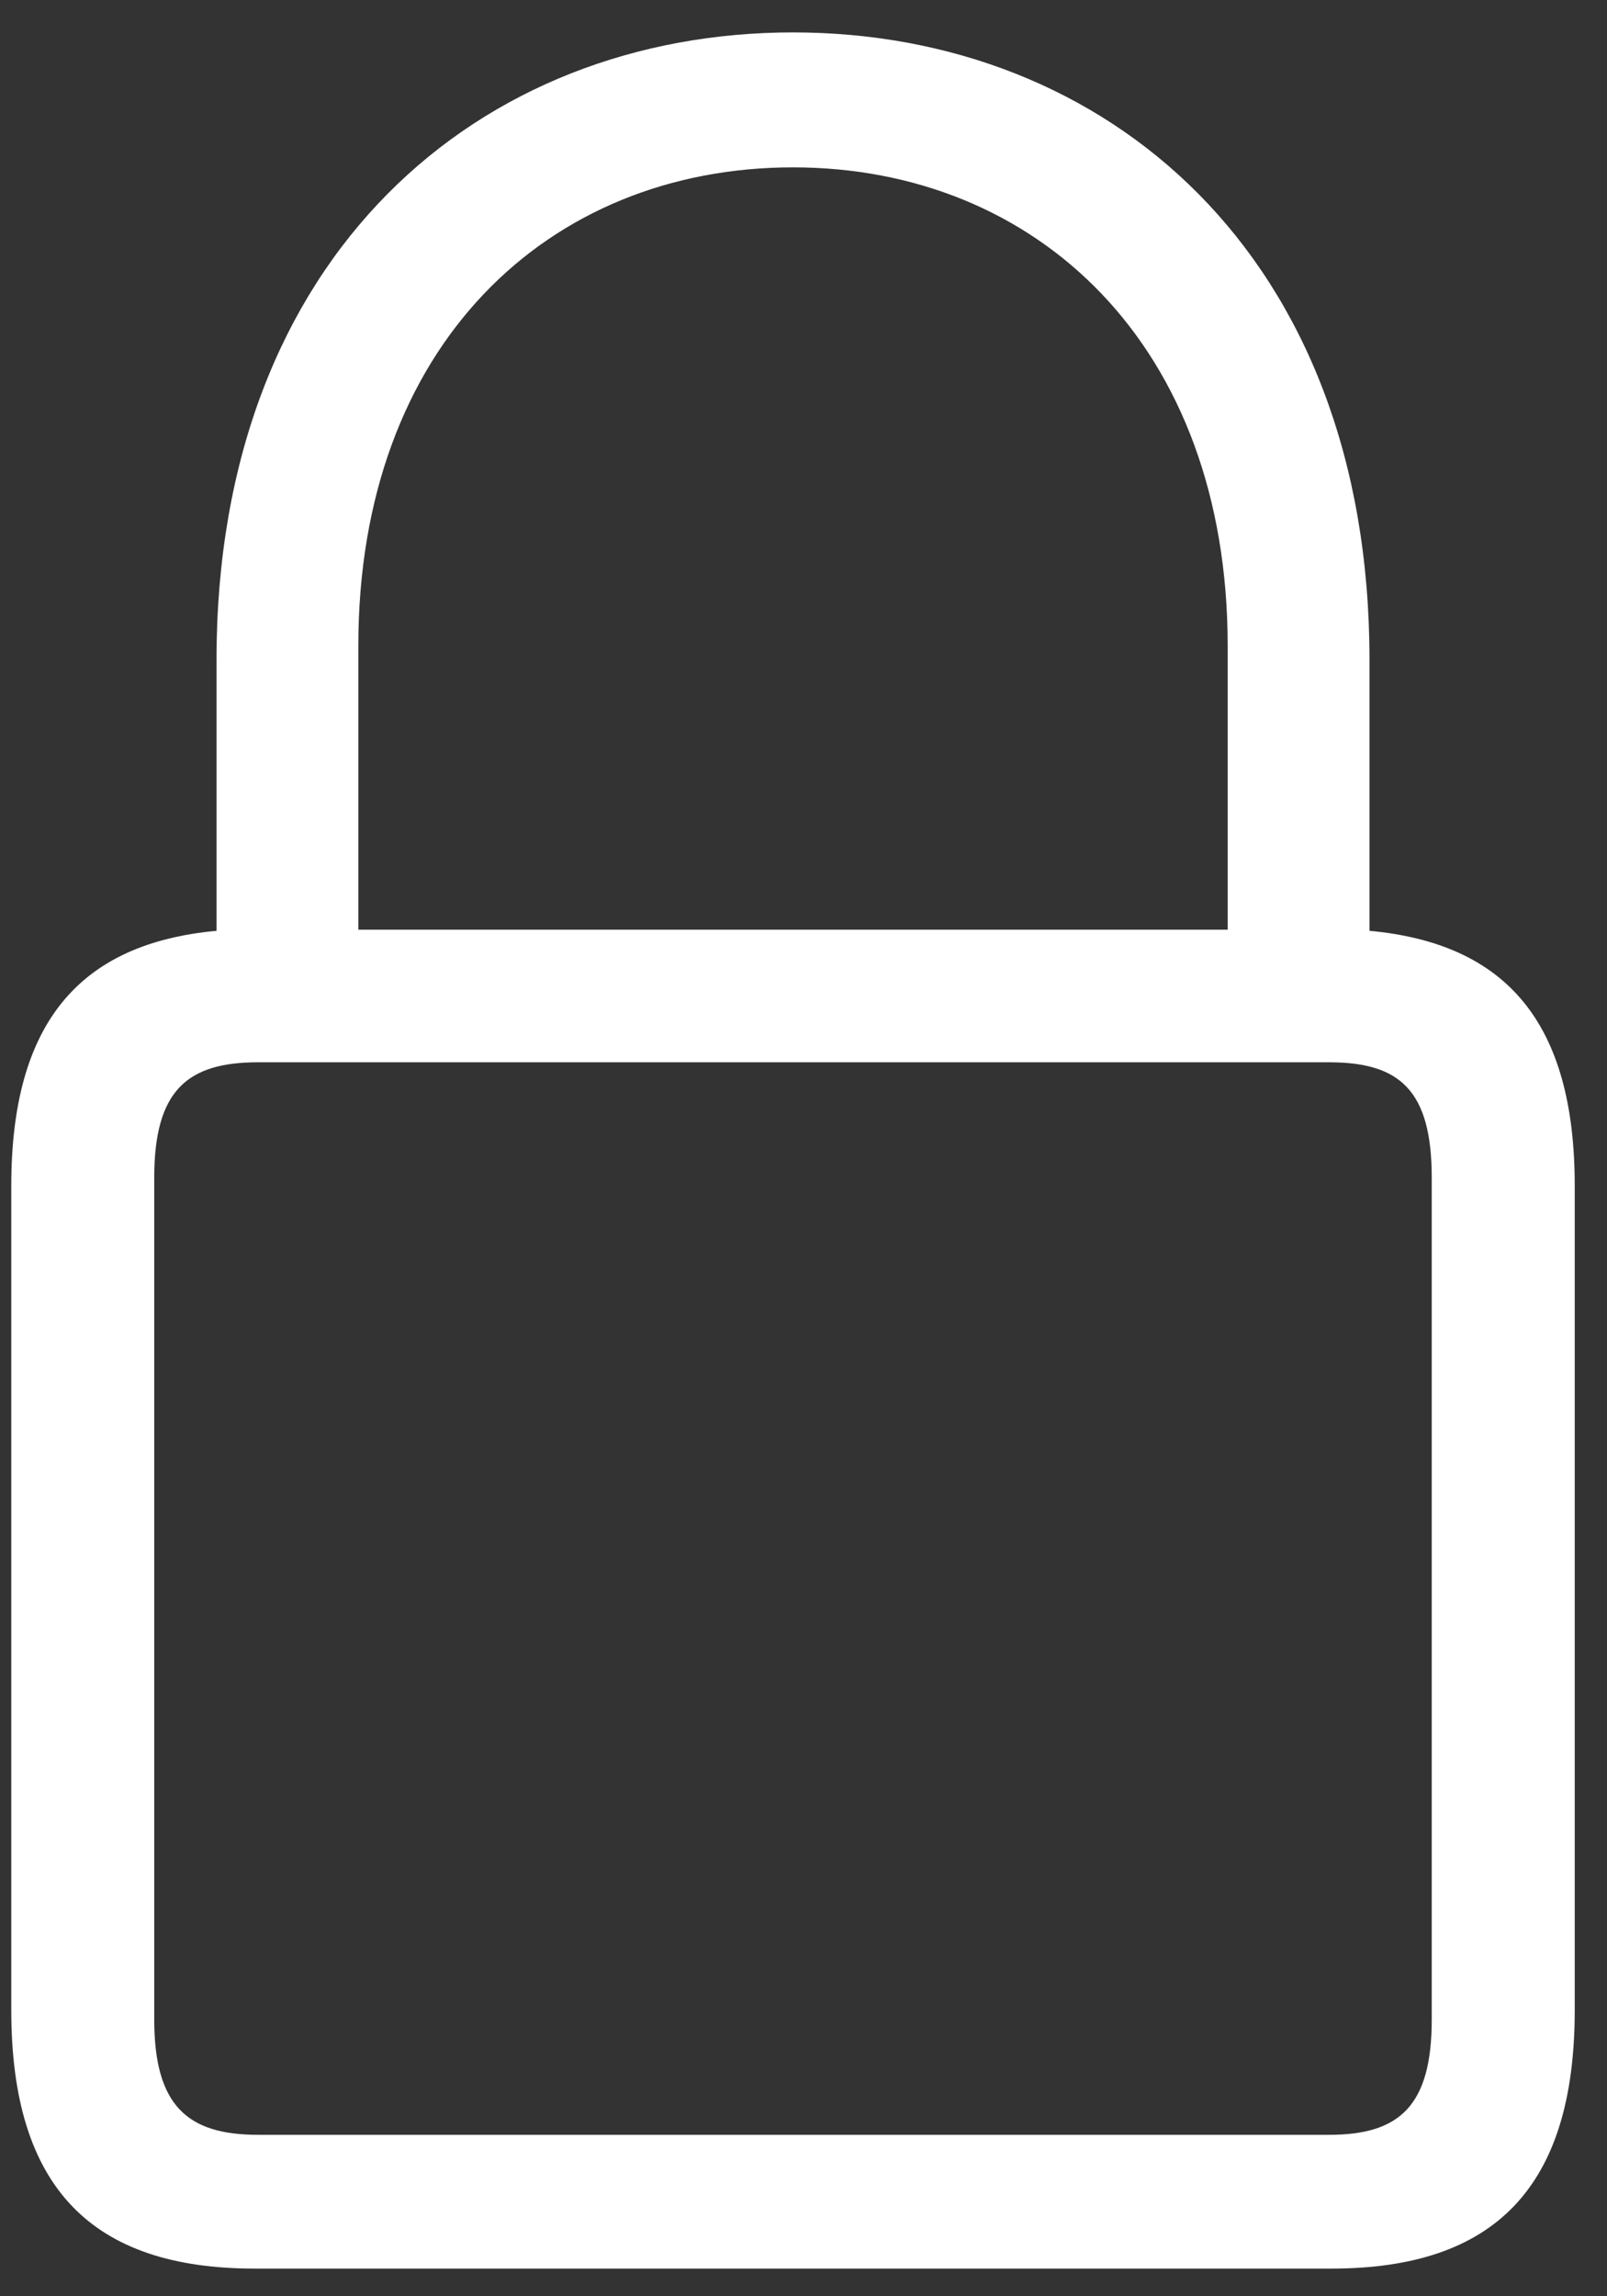<svg width="49" height="70" viewBox="0 0 49 70" fill="none" xmlns="http://www.w3.org/2000/svg">
<rect x="0" y="0" width="49" height="70" fill="#333333" stroke="none"/>
<path d="M7.762 69.156H40.598C45.555 69.156 48.016 66.695 48.016 61.281V36.145C48.016 31.188 45.941 28.762 41.758 28.375V20.113C41.758 7.738 33.707 0.988 24.18 0.988C14.652 0.988 6.602 7.738 6.602 20.113V28.375C2.418 28.762 0.344 31.188 0.344 36.145V61.281C0.344 66.695 2.805 69.156 7.762 69.156ZM10.926 19.691C10.926 10.516 16.727 5.102 24.18 5.102C31.598 5.102 37.434 10.516 37.434 19.691V28.34H10.926V19.691ZM7.867 65.078C5.723 65.078 4.703 64.199 4.703 61.562V35.898C4.703 33.227 5.723 32.383 7.867 32.383H40.527C42.672 32.383 43.656 33.227 43.656 35.898V61.562C43.656 64.199 42.672 65.078 40.527 65.078H7.867Z" fill="white"/>
</svg>
